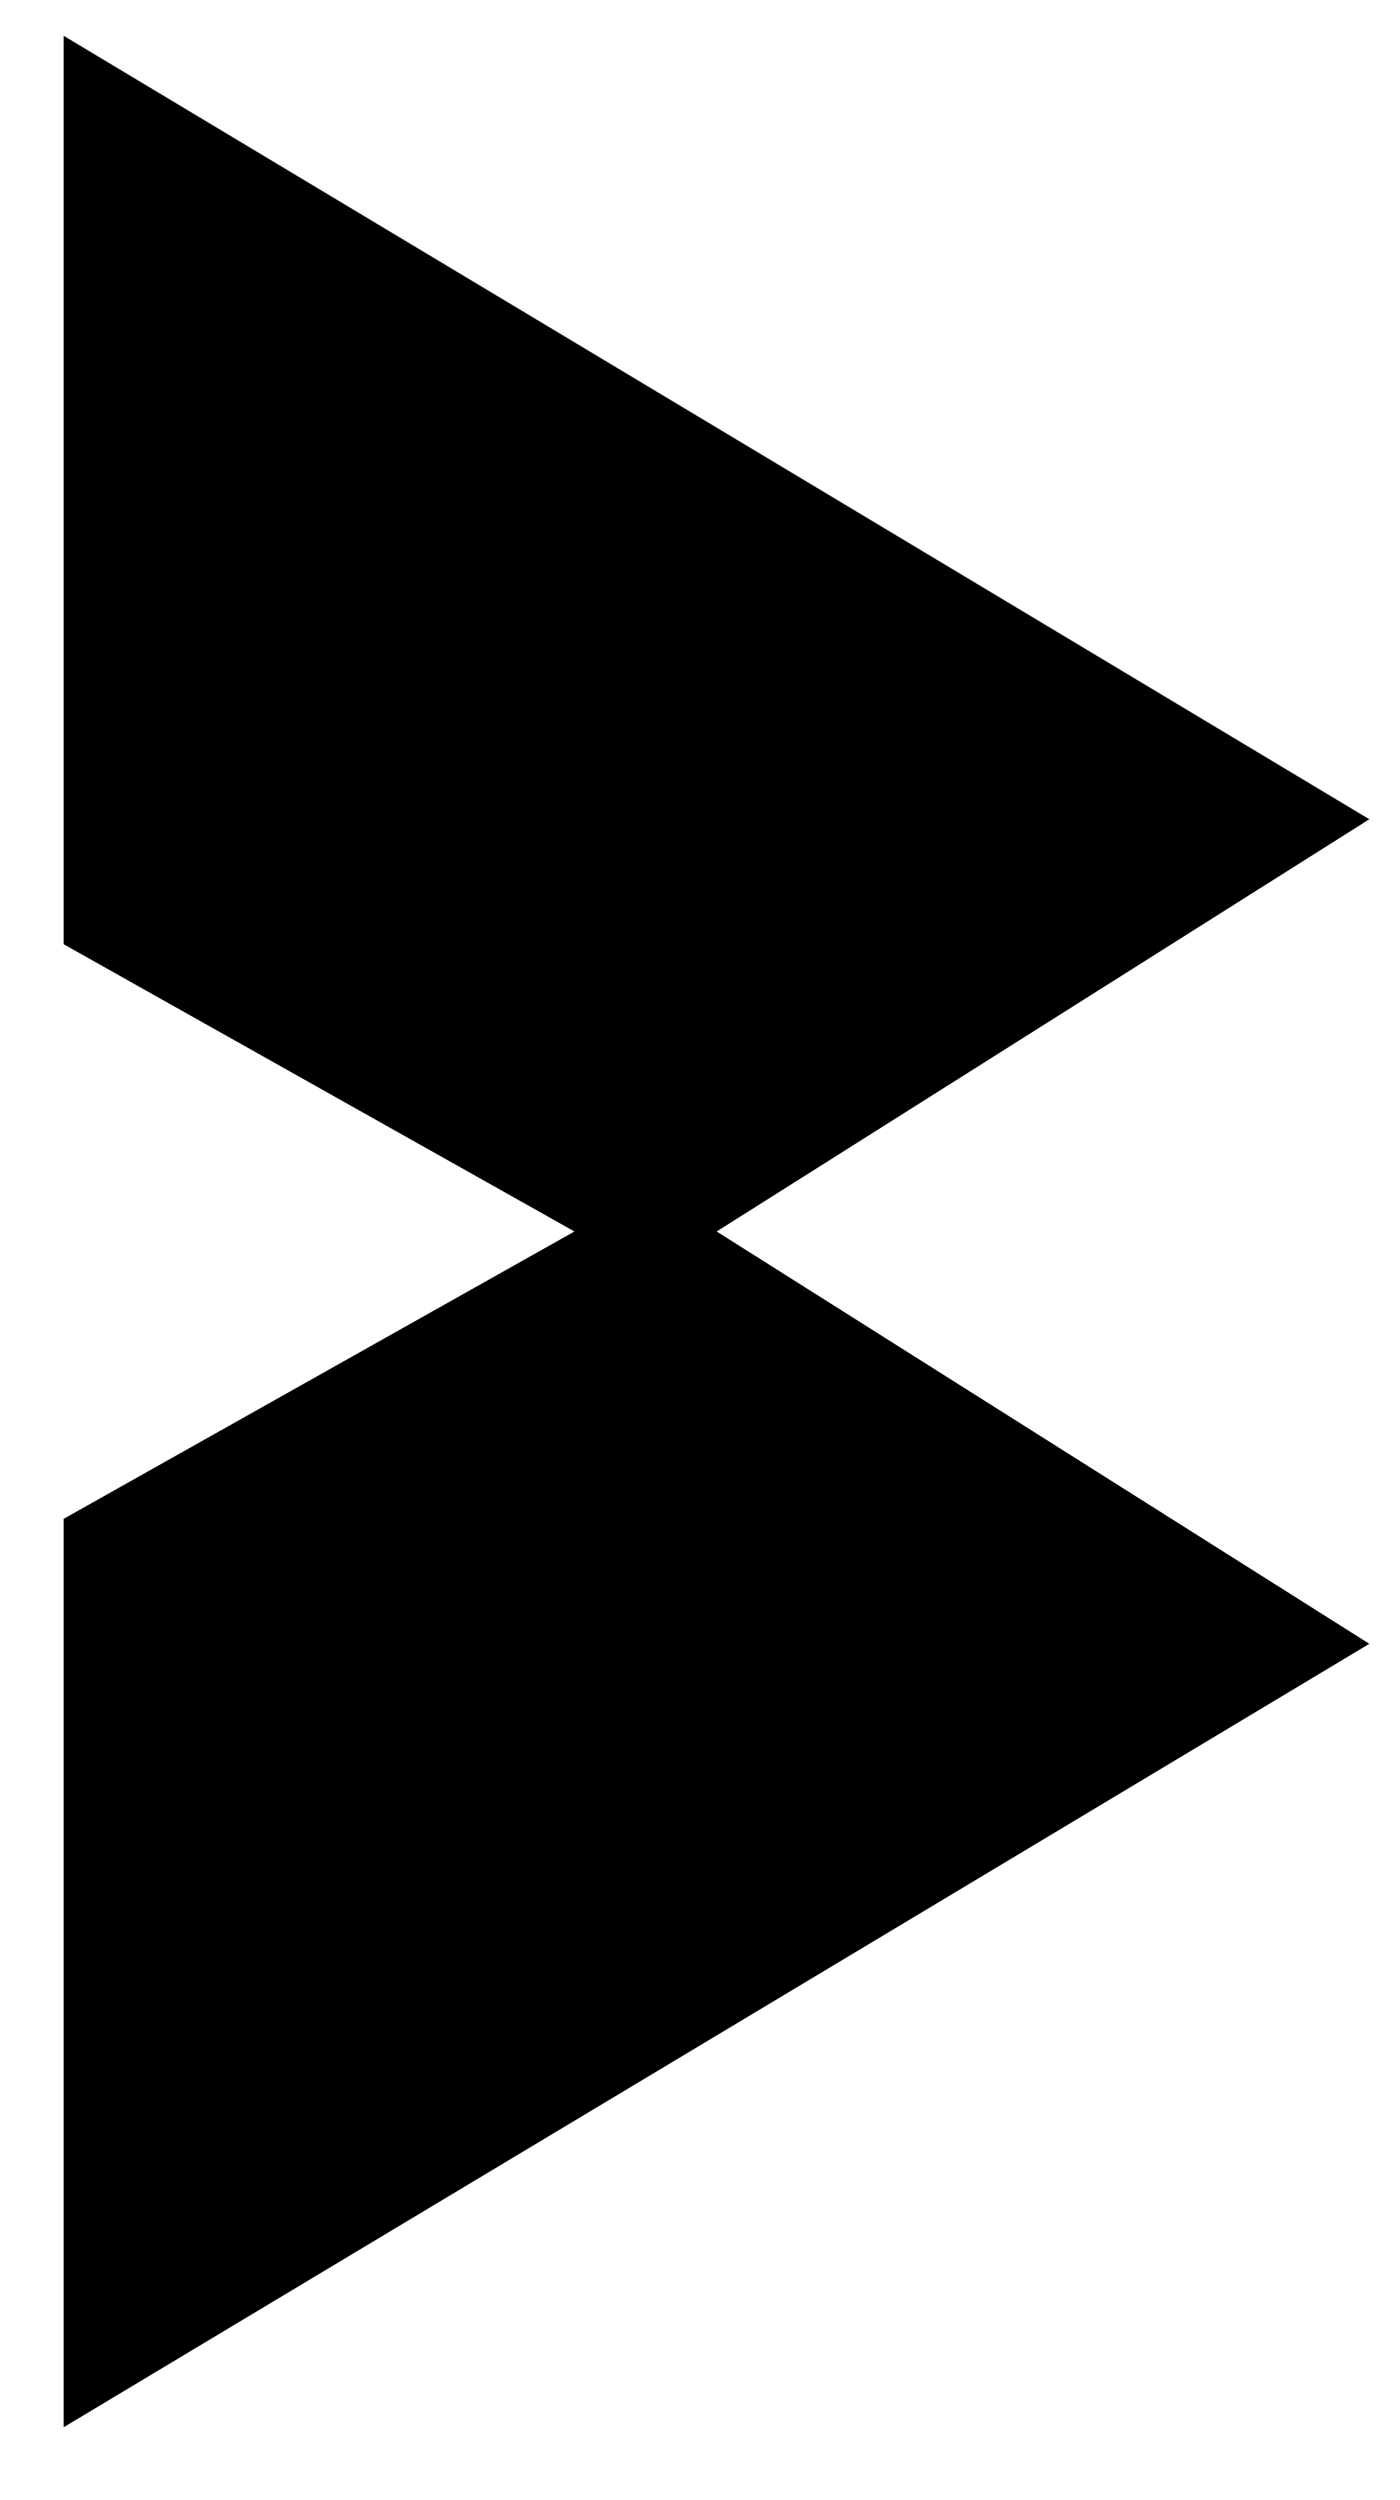 <svg width="14" height="25" viewBox="0 0 14 25" fill="none" xmlns="http://www.w3.org/2000/svg">
<g id="Vector 23">
<path d="M1 1V9.229L6.486 12.314L13 8.2L1 1Z" fill="black"/>
<path d="M6.486 12.314L1 15.4V23.629L13 16.429L6.486 12.314Z" fill="black"/>
<path d="M6.486 12.314L1 9.229V1L13 8.2L6.486 12.314ZM6.486 12.314L1 15.4V23.629L13 16.429L6.486 12.314Z" stroke="black" stroke-width="0.727"/>
</g>
</svg>
